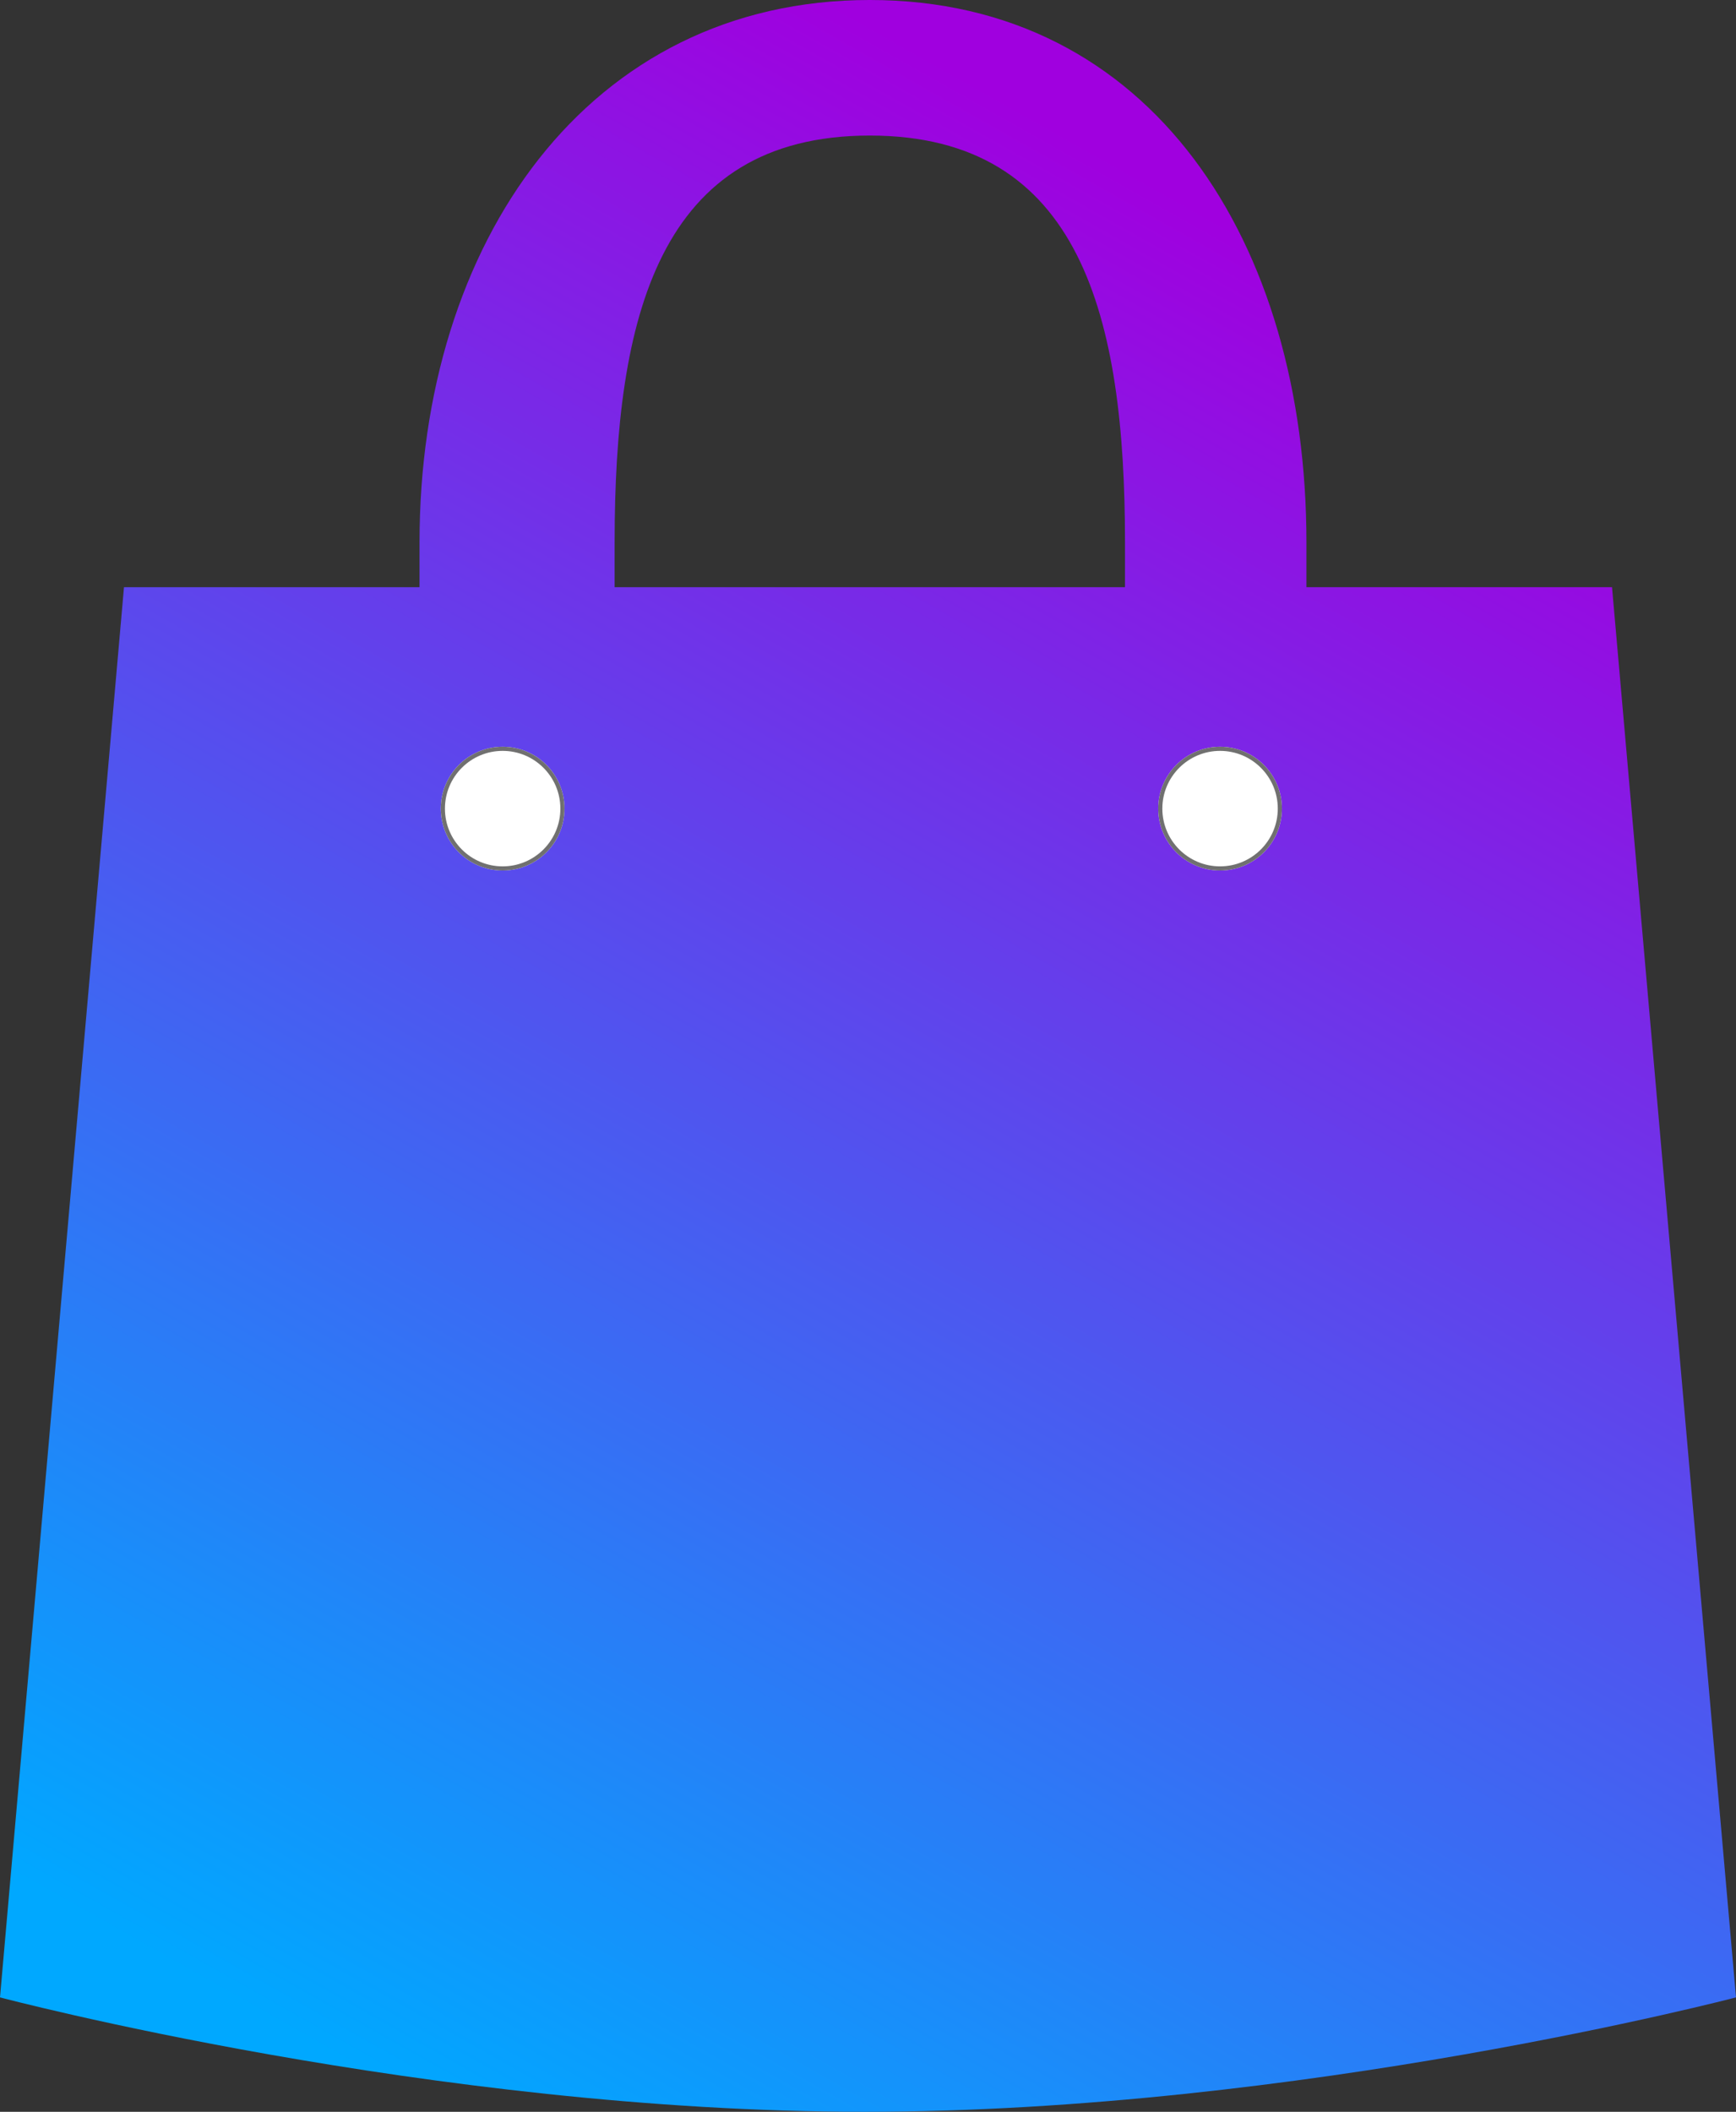 <svg xmlns="http://www.w3.org/2000/svg" xmlns:xlink="http://www.w3.org/1999/xlink" width="421.091" height="512" viewBox="0 0 421.091 512"><rect x="0" y="0" width="421.091" height="512" fill="#333333" stroke="none"/><defs><style>.a{fill:url(#a);}.b{fill:#fff;stroke:#707070;}.c{stroke:none;}.d{fill:none;}</style><linearGradient id="a" x1="0.5" x2="0.061" y2="0.92" gradientUnits="objectBoundingBox"><stop offset="0" stop-color="#a000df"/><stop offset="1" stop-color="#00a8ff"/></linearGradient></defs><g transform="translate(2168.001 11539)"><g transform="translate(-2168.001 -11539)"><path class="a" d="M477.108,510.43s-105.822,27.739-211.371,27.739c-105,0-209.72-27.739-209.72-27.739l30.073-341.9h71.687V157.633c0-72.6,40.843-131.465,109.219-131.465S372.909,85.032,372.909,157.633v10.894h74.125ZM328.9,157.633c0-54.454-10.614-98.6-61.9-98.6s-61.9,44.146-61.9,98.6v10.894h123.8V157.633Z" transform="translate(-56.016 -26.169)"/></g><g class="b" transform="translate(-2061.077 -11357.952)"><circle class="c" cx="15" cy="15" r="15"/><circle class="d" cx="15" cy="15" r="14.5"/></g><g class="b" transform="translate(-1887.058 -11357.952)"><circle class="c" cx="15" cy="15" r="15"/><circle class="d" cx="15" cy="15" r="14.5"/></g></g></svg>